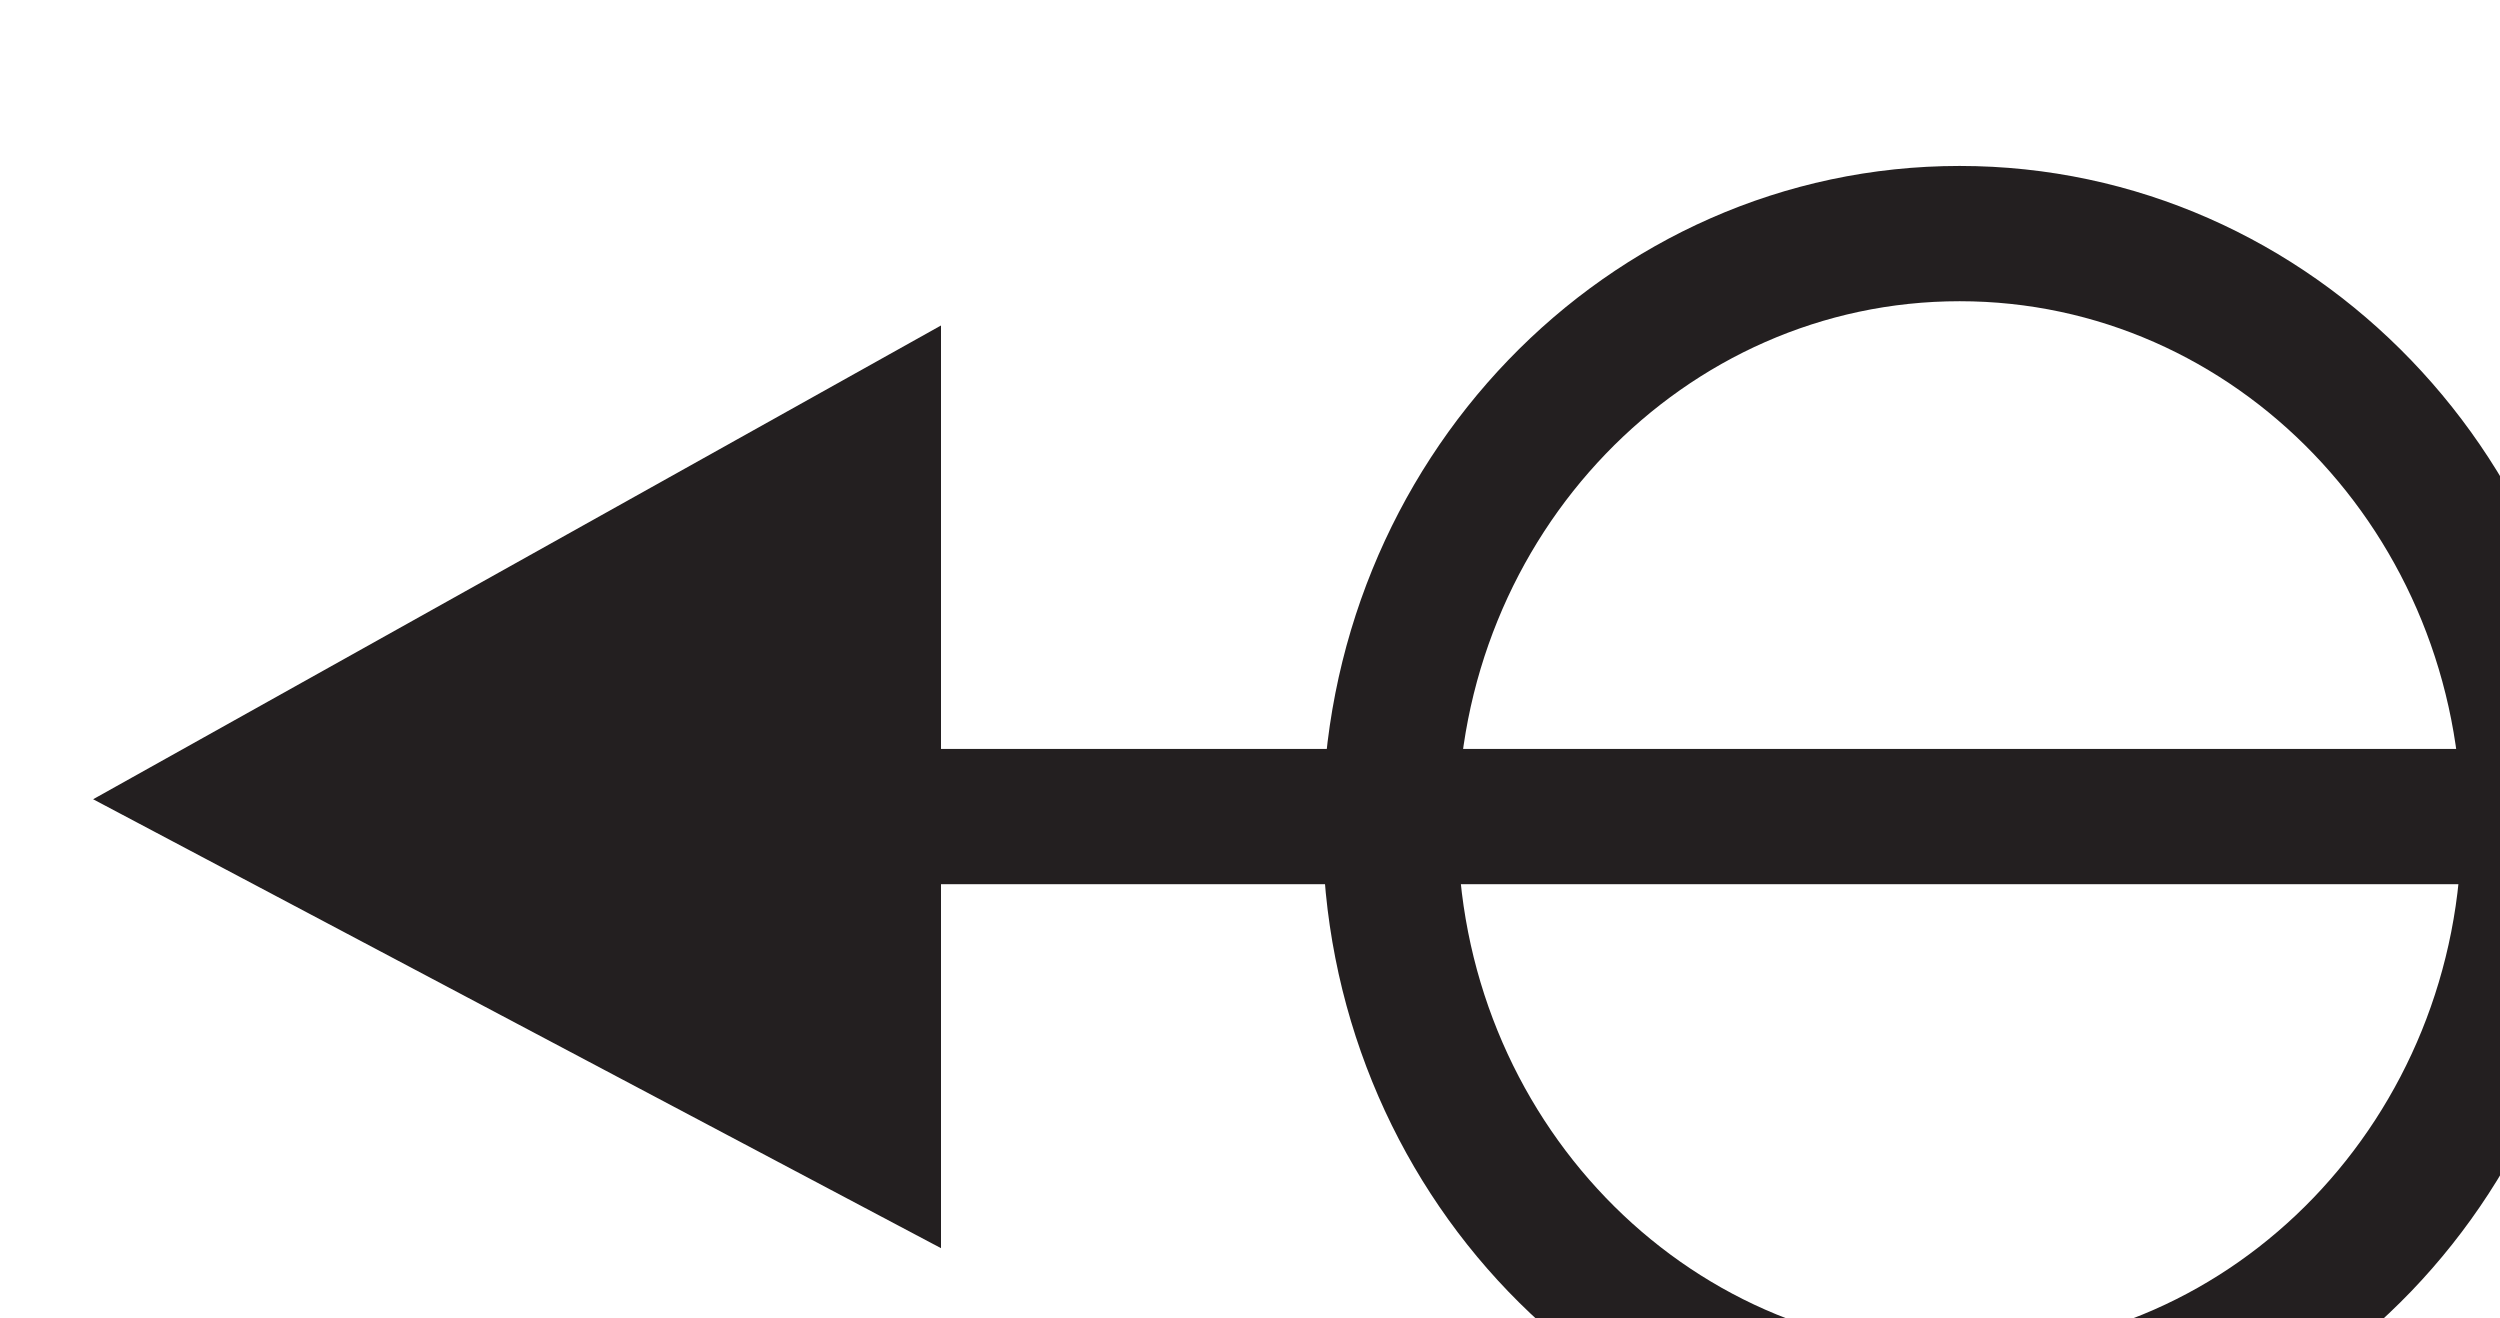 <?xml version="1.0" encoding="UTF-8" standalone="no"?>
<!-- Created with Inkscape (http://www.inkscape.org/) -->

<svg
   width="3.917mm"
   height="2.065mm"
   viewBox="0 0 3.917 2.065"
   version="1.1"
   id="svg1"
   xml:space="preserve"
   xmlns="http://www.w3.org/2000/svg"
   xmlns:svg="http://www.w3.org/2000/svg"><defs
     id="defs1" /><g
     id="g1-4"
     transform="matrix(0.265,0,0,0.265,-92.482,-165.4)"><g
       id="g29"><path
         id="path301-0"
         d="M 0,0 2.833,1.583 V -1.5 Z"
         style="fill:#231f20;fill-opacity:1;fill-rule:evenodd;stroke:#231f20;stroke-width:0.6;stroke-linecap:round;stroke-linejoin:miter;stroke-miterlimit:22.926;stroke-dasharray:none;stroke-opacity:1"
         transform="matrix(1.333,0,0,-1.333,350.376,628.867)" /><path
         id="path302-0"
         d="m 0,0 c -1.395,0 -2.526,-1.176 -2.526,-2.626 0,-1.451 1.131,-2.628 2.526,-2.628 1.395,0 2.526,1.177 2.526,2.628 C 2.526,-1.176 1.395,0 0,0 Z"
         style="fill:none;stroke:#231f20;stroke-width:0.6;stroke-linecap:round;stroke-linejoin:miter;stroke-miterlimit:22.926;stroke-dasharray:none;stroke-opacity:1"
         transform="matrix(1.333,0,0,-1.333,360.575,625.532)" /><path
         id="path303-8"
         d="M 0,0 H 9.5 Z"
         style="fill:#231f20;fill-opacity:1;fill-rule:evenodd;stroke:#231f20;stroke-width:0.6;stroke-linecap:round;stroke-linejoin:miter;stroke-miterlimit:22.926;stroke-dasharray:none;stroke-opacity:1"
         transform="matrix(1.333,0,0,-1.333,351.408,628.979)" /></g></g></svg>
